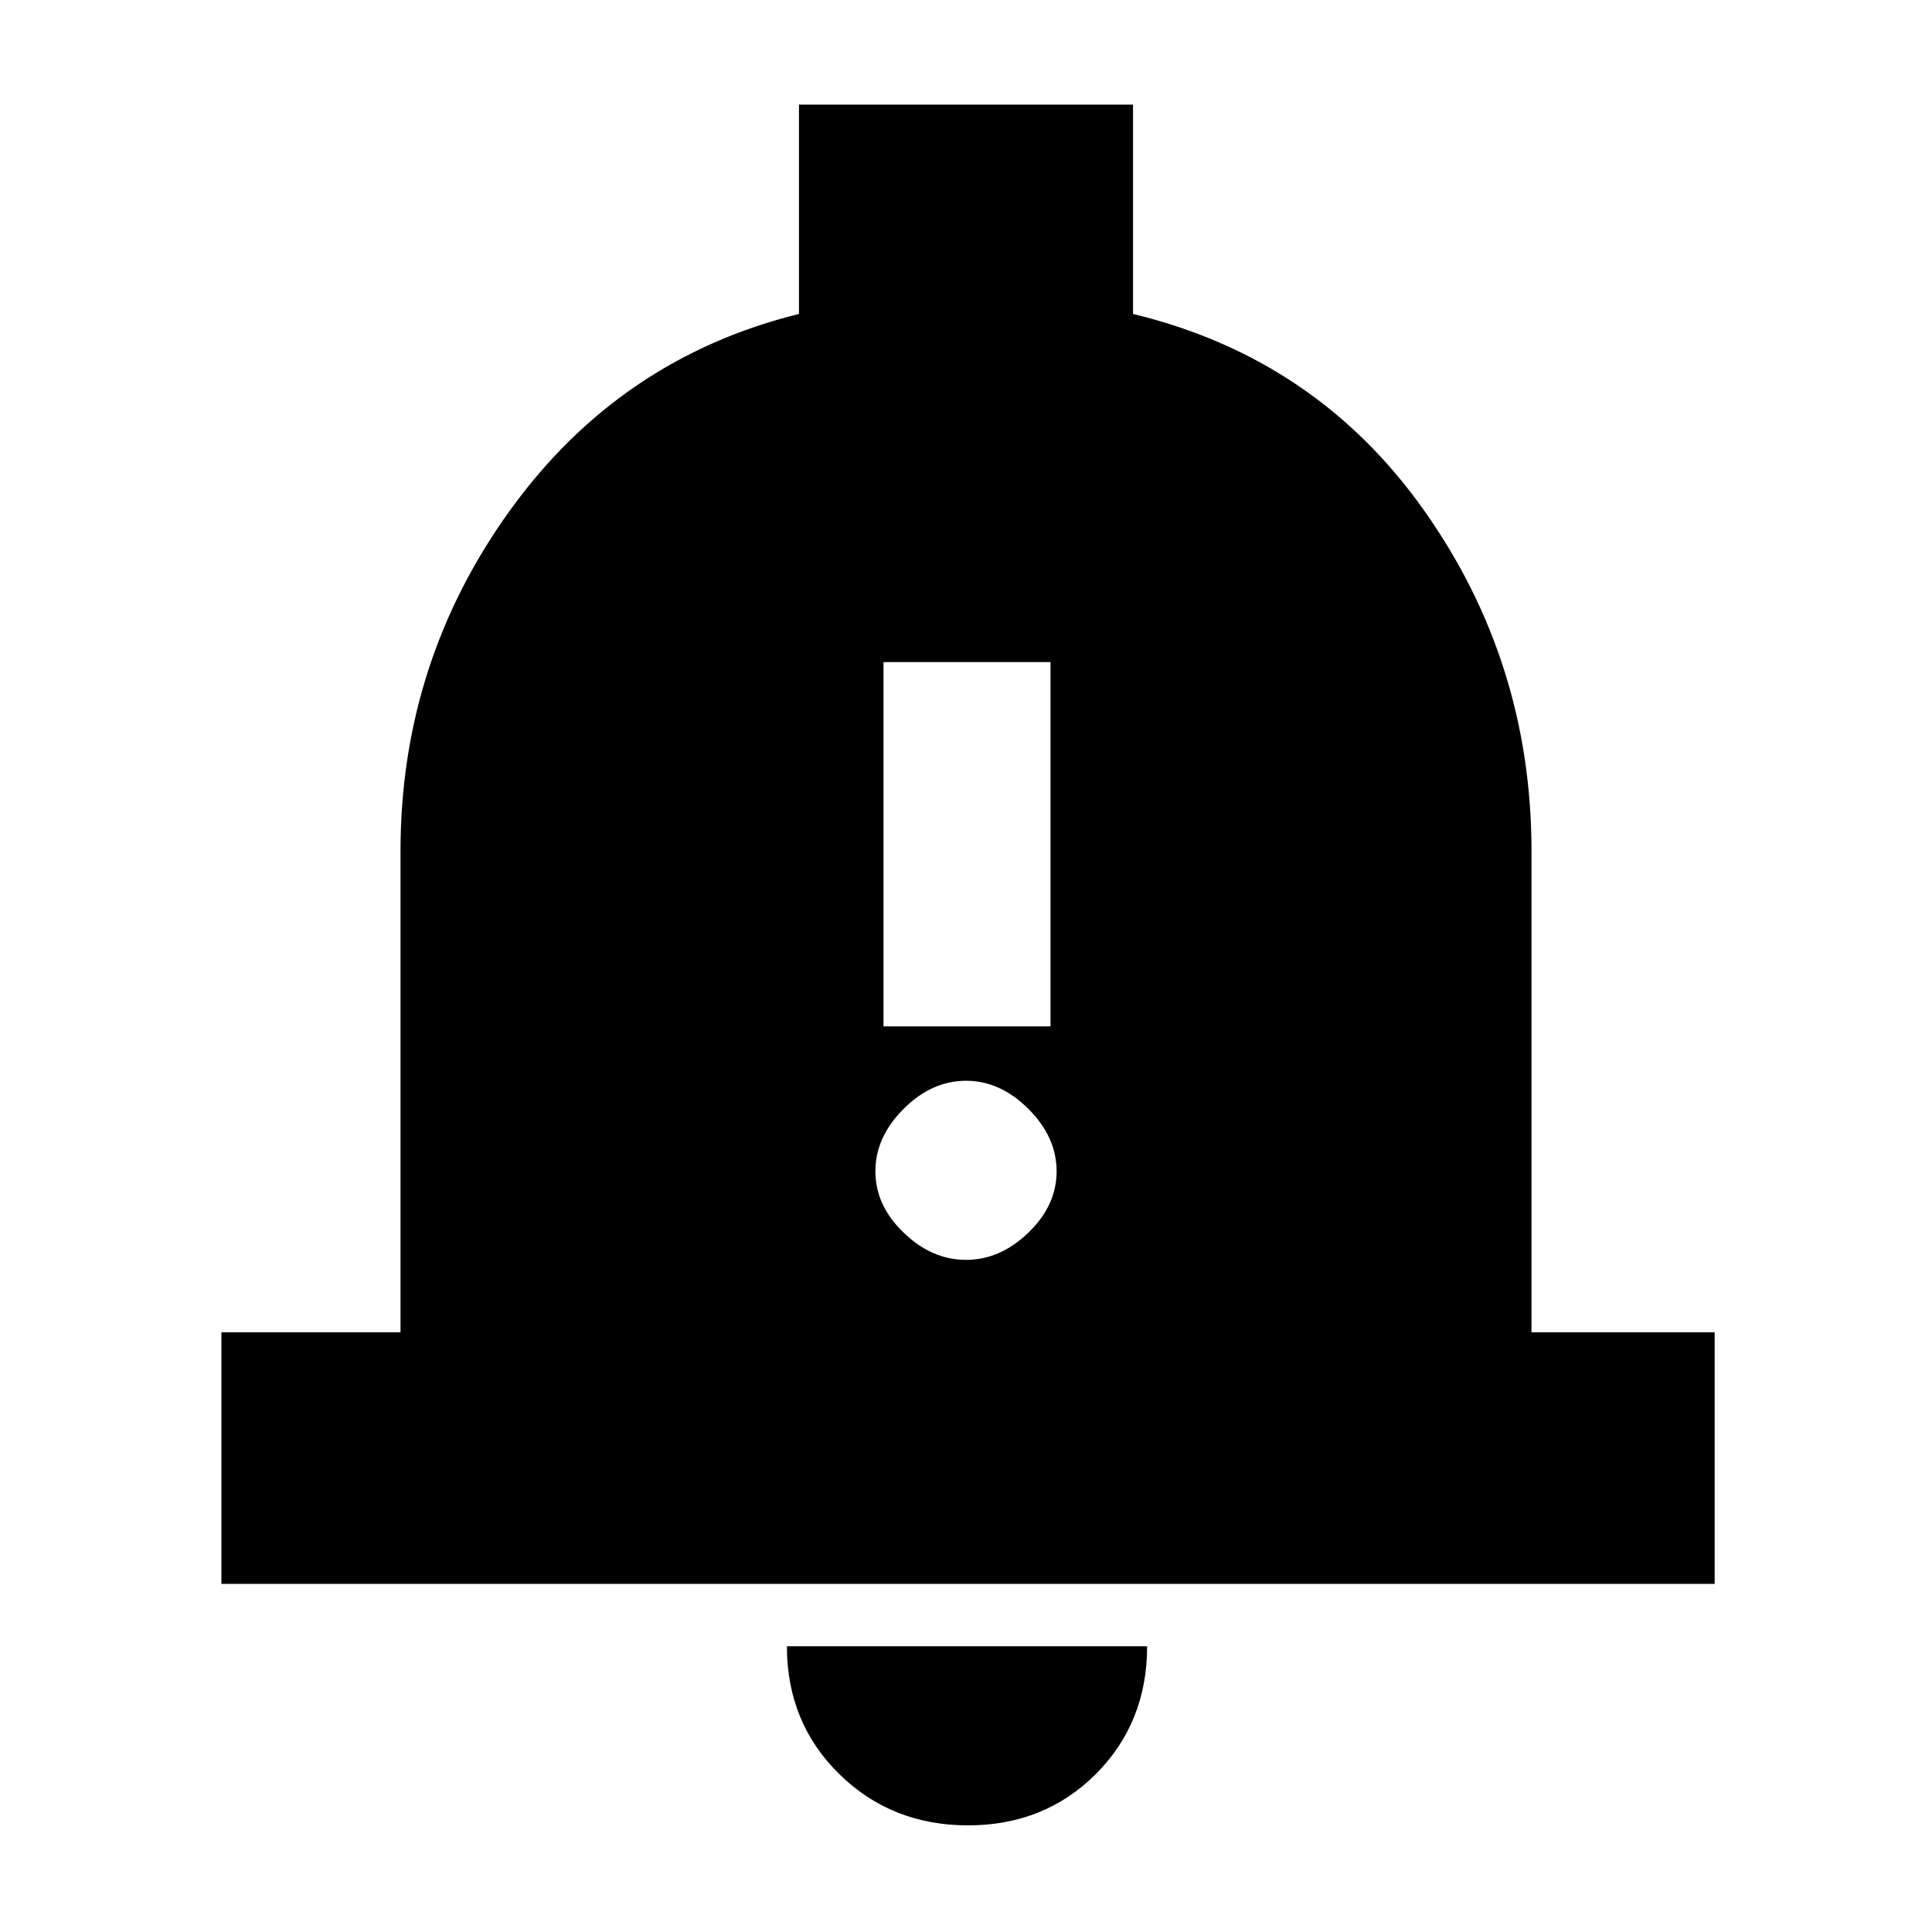 <svg xmlns="http://www.w3.org/2000/svg" height="20" width="20"><path d="M9.146 10.625h1.729V6.854H9.146ZM10 13.042q.354 0 .646-.282.292-.281.292-.635t-.292-.646q-.292-.291-.646-.291-.354 0-.646.291-.292.292-.292.646 0 .354.292.635.292.282.646.282Zm-7.708 3.354v-2.604h1.854v-4.98q0-1.958 1.135-3.531 1.136-1.573 2.99-2.031V1.083h3.458V3.25q1.896.458 3.011 2.031 1.114 1.573 1.114 3.531v4.98h1.896v2.604Zm7.729 2.5q-.792 0-1.333-.531-.542-.532-.542-1.323h3.729q0 .791-.531 1.323-.532.531-1.323.531Z"/></svg>